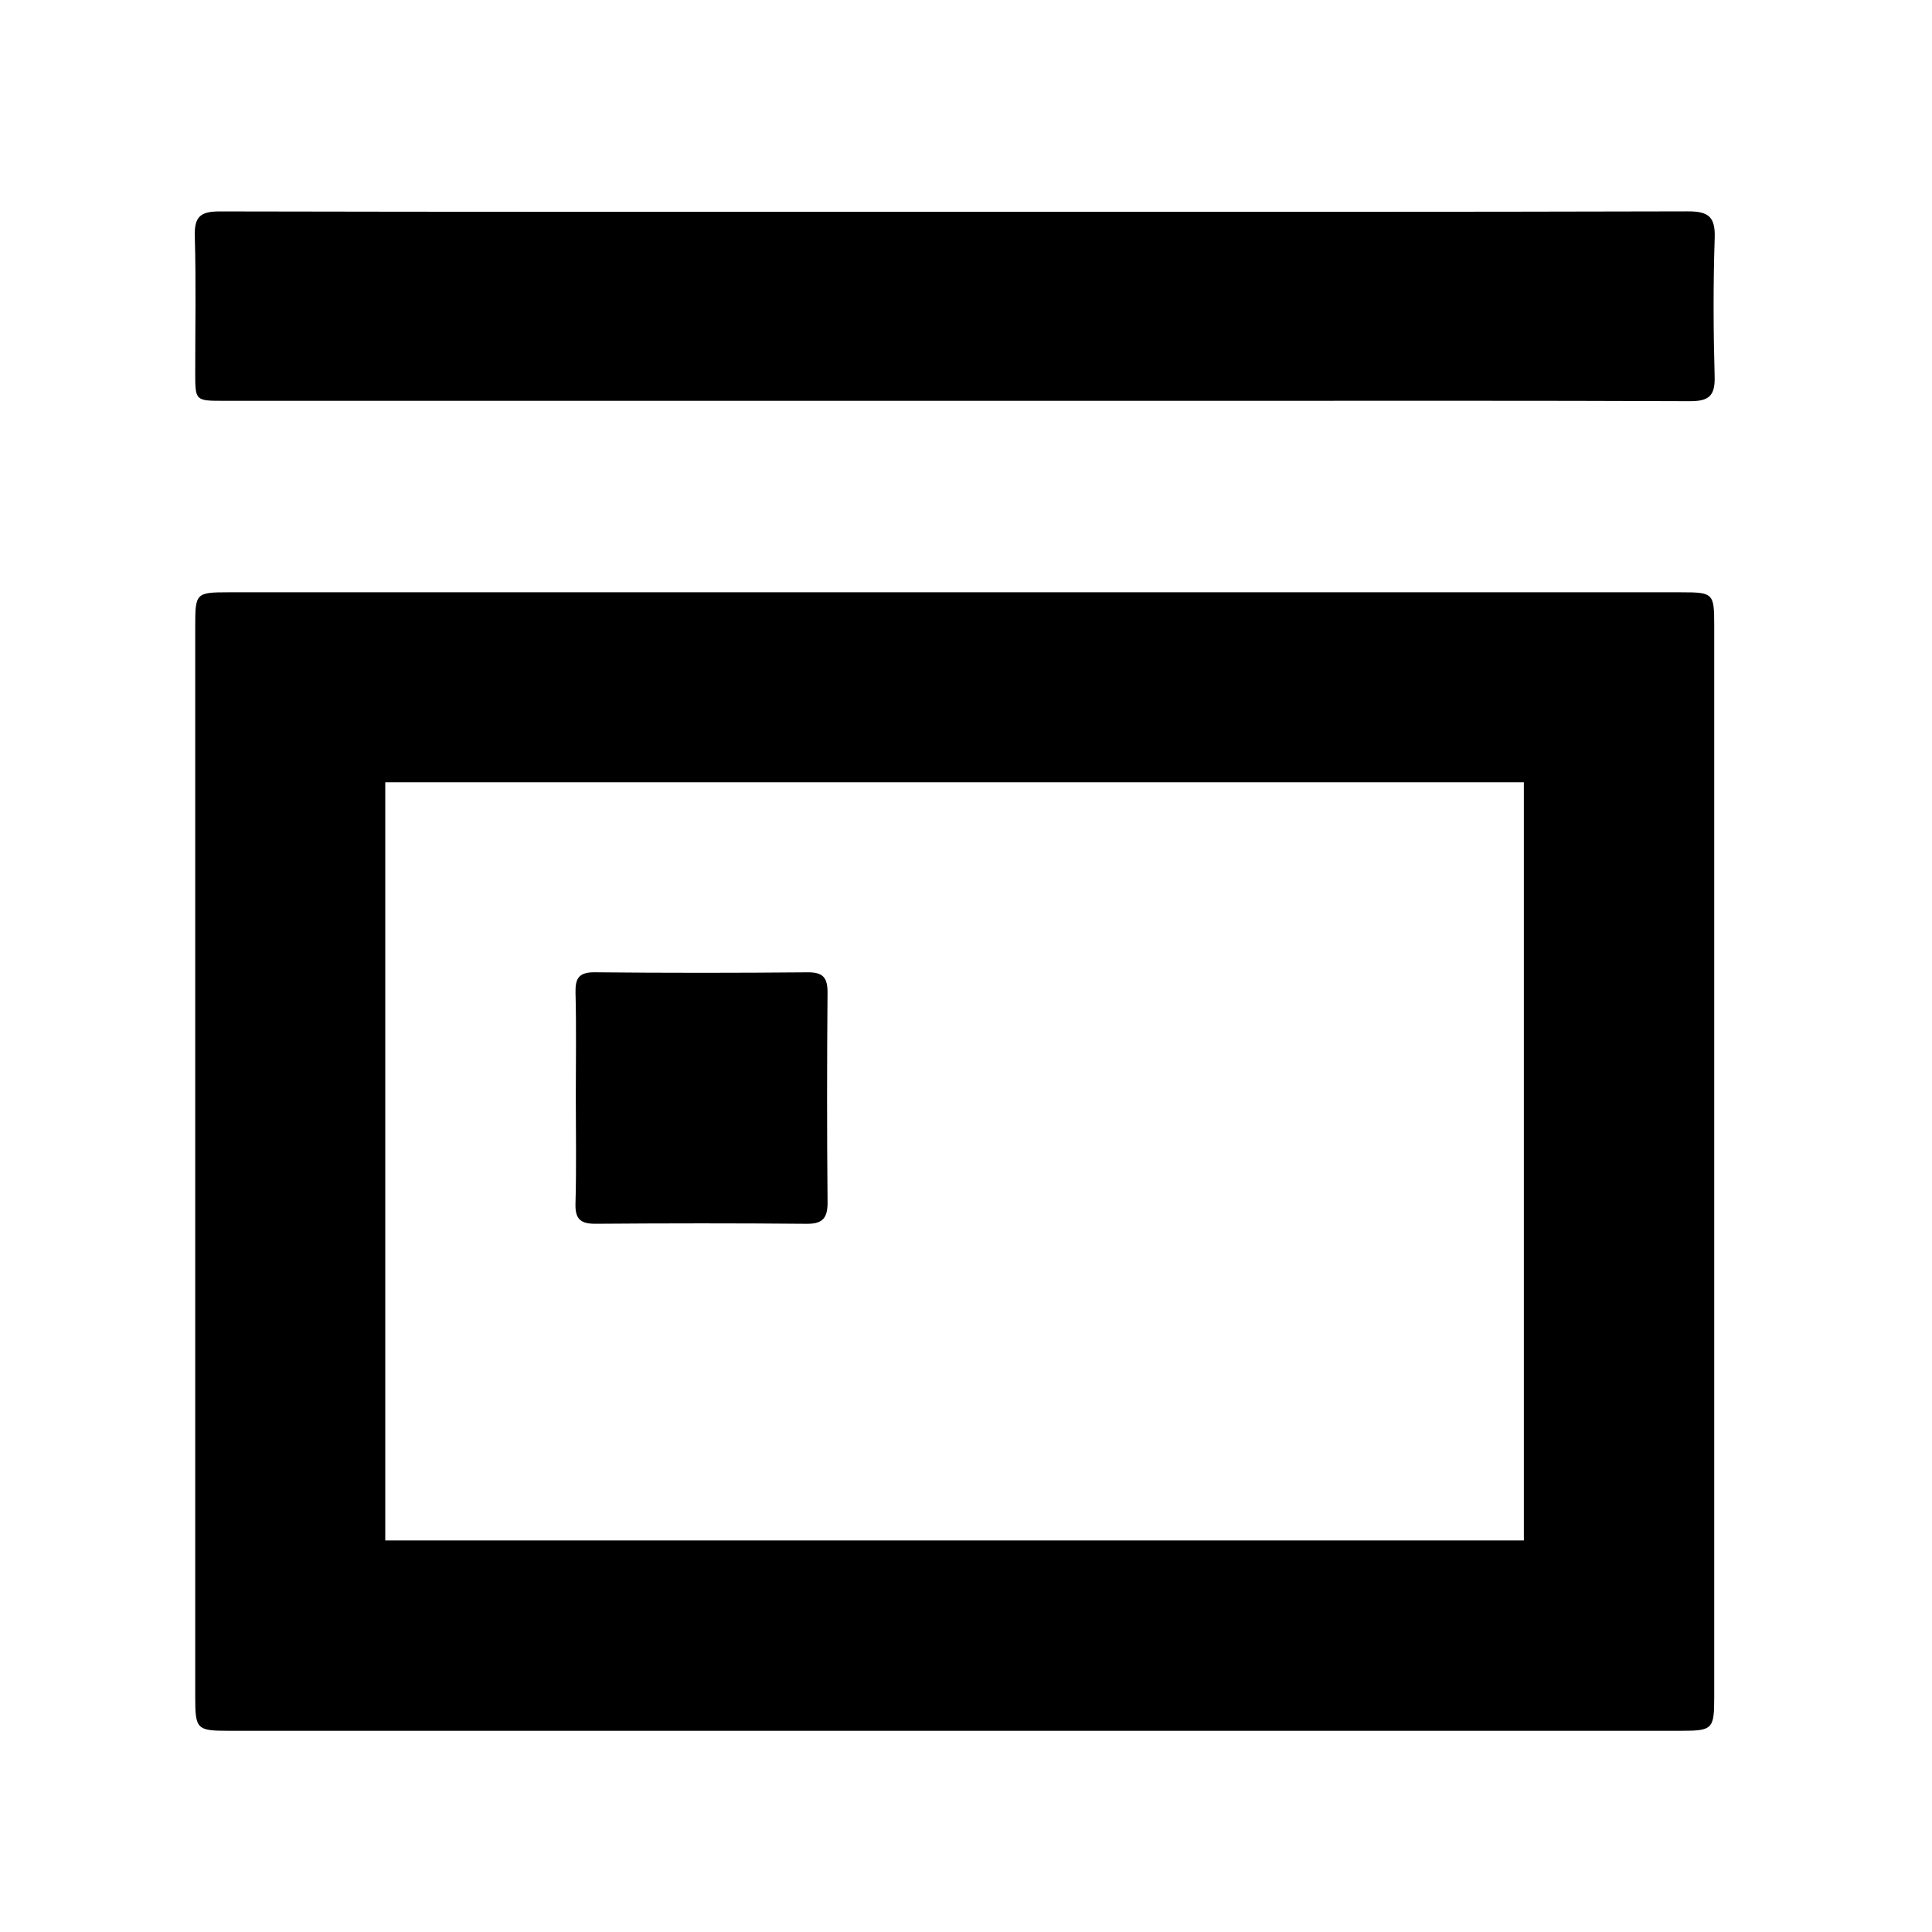 <?xml version="1.0" encoding="iso-8859-1"?>
<!-- Generator: Adobe Illustrator 21.0.2, SVG Export Plug-In . SVG Version: 6.00 Build 0)  -->
<svg version="1.1" xmlns="http://www.w3.org/2000/svg" xmlns:xlink="http://www.w3.org/1999/xlink" x="0px" y="0px"
	 viewBox="0 0 500 500" style="enable-background:new 0 0 500 500;" xml:space="preserve">
<g id="Layer_1" style="display:none;">
	<g style="display:inline;">
		<path style="fill:#5E6870;" d="M236.362,115.701c39.616-0.002,79.232-0.019,118.847,0.006c18.133,0.012,27.38,8.902,26.293,27.129
			c-1.094,18.346-3.6,36.611-5.606,54.899c-2.257,20.577-4.641,41.139-6.98,61.707c-2.74,24.096-5.496,48.19-8.232,72.287
			c-2.288,20.154-4.573,40.308-6.83,60.465c-3.001,26.804-5.841,53.627-9.028,80.408c-1.186,9.971-10.008,16.311-22.082,16.351
			c-25.991,0.085-51.983,0.028-77.974,0.029c-30.812,0-61.625,0.009-92.437-0.004c-16.202-0.007-22.931-5.216-24.943-20.894
			c-3.034-23.638-5.372-47.366-8.04-71.052c-2.738-24.309-5.526-48.613-8.276-72.921c-2.702-23.891-5.372-47.787-8.077-71.678
			c-2.752-24.307-5.526-48.612-8.3-72.917c-1.375-12.048-3.085-24.068-4.08-36.147c-1.37-16.637,8.964-27.624,25.639-27.648
			C156.292,115.664,196.327,115.703,236.362,115.701z M270.749,153.733c-47.588,0-94.169,0-141.382,0
			c1.919,14.434,3.757,28.297,5.606,42.158c3.537,26.51,7.07,53.022,10.626,79.53c4,29.818,8.032,59.632,12.034,89.45
			c3.529,26.301,7.256,52.578,10.398,78.925c0.794,6.653,3.655,7.887,9.683,7.852c41.279-0.234,82.561-0.122,123.841-0.126
			c1.466,0,3.239,0.457,4.33-0.197c1.788-1.072,4.143-2.684,4.483-4.417c1.246-6.341,1.829-12.819,2.536-19.259
			c4.312-39.268,8.5-78.551,12.903-117.809c5.241-46.736,10.672-93.45,15.975-140.179c0.598-5.268,0.898-10.569,1.355-16.085
			c-16.985,0-33.038,0-48.604,0c-2.511,8.429-4.883,16.408-7.264,24.384c-4.722,15.815-9.355,31.657-14.22,47.429
			c-2.05,6.645-8.636,9.84-14.953,7.708c-6.436-2.172-8.893-6.952-6.952-13.775c1.543-5.424,3.218-10.81,4.834-16.214
			C260.815,186.941,265.651,170.775,270.749,153.733z"/>
		<path style="fill:#5E6870;" d="M303.145,95.699c-8.547-0.035-12.943-5.86-10.509-14.156c3.349-11.415,6.969-22.751,10.24-34.187
			c4.392-15.354,15.191-23.291,30.293-25.214c28.992-3.692,58.067-6.741,87.107-10.054c6.925-0.79,13.517,3.836,13.881,9.735
			c0.338,5.48-4.709,9.951-11.685,10.738c-28.42,3.206-56.822,6.577-85.249,9.72c-7.073,0.782-10.597,4.669-12.43,11.247
			c-3.08,11.053-6.663,21.964-9.916,32.97C313.124,92.433,309.56,95.825,303.145,95.699z"/>
		<path style="fill:#5E6870;" d="M236.453,427.548c-12.574,0.008-25.148,0.06-37.722-0.008c-9.489-0.051-13.346-4.236-14.025-13.771
			c-2.288-32.14-4.866-64.259-7.207-96.396c-1.521-20.871-2.945-41.75-4.164-62.64c-0.482-8.264,3.661-12.438,11.944-13.945
			c18.01-3.275,35.389,0.558,52.761,4.376c15.198,3.341,30.464,5.285,46.073,4.252c11.53-0.763,16.401,4.731,15.502,16.371
			c-2.16,27.954-4.155,55.92-6.233,83.881c-1.659,22.327-3.302,44.654-5.04,66.975c-0.512,6.584-5.175,10.775-12.283,10.854
			C262.859,427.643,249.655,427.539,236.453,427.548z"/>
	</g>
</g>
<g id="Layer_2" style="display:none;">
	<g style="display:inline;">
		<path style="fill:#5E6870;" d="M322.886,266.967c-8.518-1.677-17.304-2.542-25.487-5.237c-10.038-3.306-17.405-1.605-24.616,6.376
			c-60.455,66.907-121.177,133.571-181.785,200.34c-13.657,15.045-31.345,18.665-48.579,9.742
			c-16.347-8.464-25.071-27.036-19.96-45.604c1.777-6.457,5.938-13.164,10.893-17.702
			c66.671-61.069,133.565-121.897,200.729-182.424c8.974-8.087,10.962-15.687,7.541-27.394c-9.042-30.943-2.806-59.189,20.08-82.46
			c38.313-38.957,80.816-72.836,126.883-102.228c7.27-4.638,13.649-4.107,17.521,1.332c3.762,5.283,2.058,11.31-4.283,17.254
			c-31.942,29.942-63.792,59.983-95.685,89.977c-4.455,4.19-8.072,8.817-7.151,15.395c0.851,6.077,4.174,10.435,9.948,12.775
			c6.52,2.641,12.033,0.631,16.925-3.815c17.165-15.601,34.297-31.238,51.445-46.858c16.798-15.301,33.551-30.652,50.424-45.868
			c7.298-6.581,16.07-5.058,19.037,3.067c2.026,5.548-0.84,9.483-4.327,13.305c-24.886,27.276-49.735,54.584-74.596,81.882
			c-5.737,6.299-11.57,12.515-17.193,18.915c-6.91,7.866-6.902,16.338-0.207,22.727c6.502,6.204,15.608,5.938,22.662-1.472
			c30.348-31.883,60.487-63.965,90.766-95.914c2.391-2.522,5.099-6.166,7.962-6.472c3.933-0.421,9.091,0.737,12.034,3.221
			c4.49,3.79,3.633,9.359,0.309,14.138c-12.29,17.669-23.598,36.145-37.172,52.769c-20.928,25.63-42.992,50.378-65.395,74.744
			C366.153,258.283,345.873,265.837,322.886,266.967z"/>
		<path style="fill:#5E6870;" d="M133.423,256.516C87.725,201.955,46.655,145.967,31.467,75.395
			c-1.683-7.82-2.311-15.869-3.38-23.818c-0.783-5.822,0.347-11.011,5.987-13.937c6.073-3.15,10.742-0.392,15.096,3.985
			c21.86,21.977,43.809,43.866,65.728,65.785c22.588,22.588,45.076,45.278,67.853,67.674c4.378,4.304,5.641,8.789,6.337,14.781
			c1.609,13.853-2.967,23.354-14.303,31.677C160.55,231.991,147.687,244.311,133.423,256.516z"/>
		<path style="fill:#5E6870;" d="M263.888,352.382c15.033-16.905,29.775-33.482,44.823-50.405c1.786,1.442,3.31,2.459,4.581,3.73
			c36.986,37.004,74.019,73.961,110.874,111.095c14.653,14.764,13.564,40.394-1.918,54.892
			c-15.631,14.638-41.312,14.389-54.944-1.031c-33.862-38.304-67.489-76.817-101.2-115.255
			C265.491,354.708,264.997,353.905,263.888,352.382z"/>
	</g>
</g>
<g id="Layer_3" style="display:none;">
	<g style="display:inline;">
		<path style="fill:#5E6870;" d="M92.55,251.718c0-72.106-0.001-144.212,0.002-216.318c0-9.952,2.005-11.945,12.023-11.946
			c98.363-0.003,196.727-0.003,295.09,0c10.074,0,12.075,1.971,12.076,11.892c0.003,144.01,0.003,288.021,0,432.031
			c0,10.406-1.856,12.248-12.33,12.248c-98.161,0.002-196.322,0.002-294.483,0c-10.504,0-12.375-1.844-12.376-12.195
			C92.548,395.526,92.55,323.622,92.55,251.718z M129.845,250.919c0,61.213-0.007,122.426,0.008,183.638
			c0.002,8.17,0.053,8.194,7.884,8.195c76.364,0.006,152.729-0.078,229.093,0.151c6.424,0.019,7.713-2.238,7.707-8.015
			c-0.121-122.223-0.087-244.447-0.101-366.671c-0.001-7.875-0.066-7.892-8.184-7.893c-75.758-0.005-151.517-0.004-227.275-0.002
			c-9.108,0-9.128,0.007-9.129,9.382C129.84,130.11,129.843,190.515,129.845,250.919z"/>
		<path style="fill:#5E6870;" d="M252.522,252.398c42.008,0.069,75.708,33.88,75.598,75.849
			c-0.108,41.452-34.514,75.132-76.653,75.037c-41.311-0.093-75.343-34.348-75.297-75.789
			C176.217,285.813,210.26,252.329,252.522,252.398z M301.244,328.154c0.472-26.812-21.245-49.174-48.195-49.627
			c-27.016-0.454-49.433,20.982-50.008,47.818c-0.594,27.716,20.791,50.016,48.501,50.576
			C278.582,377.468,300.759,355.708,301.244,328.154z"/>
		<path style="fill:#5E6870;" d="M251.923,202.202c-26.461,0.004-47.902-21.278-47.881-47.525
			c0.022-26.352,21.354-47.685,47.72-47.72c27.195-0.037,48.573,21.201,48.486,48.166
			C300.163,181.227,278.638,202.198,251.923,202.202z M273.512,154.558c-0.03-11.821-9.845-21.594-21.554-21.462
			c-11.535,0.13-21.02,9.654-21.151,21.237c-0.134,11.85,9.451,21.663,21.227,21.732
			C263.785,176.134,273.542,166.364,273.512,154.558z"/>
		<path style="fill:#5E6870;" d="M252.344,347.635c-11.513,0.059-20.453-8.703-20.423-20.014
			c0.029-10.975,8.865-19.714,20.028-19.809c11.422-0.098,20.488,8.789,20.423,20.018
			C272.307,338.874,263.505,347.578,252.344,347.635z"/>
	</g>
</g>
<g id="Layer_4" style="display:none;">
	<g style="display:inline;">
		<path style="fill:#5E6870;" d="M249.847,27.992c125.042,1.015,223.036,100.134,222.515,223.22
			c-0.523,123.665-99.498,221.776-222.984,221.281c-123.981-0.497-221.782-99.812-221.294-222.968
			C28.572,126.206,127,29.267,249.847,27.992z M249.953,436.849c102.775-0.786,186.361-81.673,186.532-186.215
			c0.17-104.119-82.802-186.391-185.996-186.539c-103.154-0.148-186.381,81.84-186.535,186.003
			C63.8,354.186,146.713,435.709,249.953,436.849z"/>
		<path style="fill:#5E6870;" d="M225.263,348.642c-12.553,0-23.828,0-35.606,0c0-65.457,0-130.661,0-196.523
			c1.942-0.1,3.884-0.286,5.825-0.288c22.25-0.02,44.504-0.298,66.747,0.078c17.896,0.303,34.928,4.374,49.428,15.538
			c19.961,15.369,27.433,36.134,23.596,60.565c-3.657,23.282-17.629,39.319-39.303,47.723c-9.412,3.649-19.848,5.278-29.972,6.303
			c-10.616,1.075-21.416,0.331-32.136,0.375c-8.552,0.035-8.568,0.03-8.575,8.86c-0.012,16.586-0.004,33.172-0.004,49.758
			C225.263,343.397,225.263,345.763,225.263,348.642z M225.29,216.914c0,8.696,0.027,17.393-0.015,26.089
			c-0.015,3.031,0.713,4.988,4.389,4.932c12.738-0.197,25.531,0.45,38.197-0.563c6.175-0.494,12.607-3.093,18.056-6.24
			c11.06-6.389,15.657-18.427,12.607-30.763c-3.307-13.375-12.971-20.945-25.694-22.546c-14.544-1.83-29.402-1.274-44.126-1.346
			c-1.133-0.006-3.194,3.19-3.267,4.96C225.091,199.918,225.282,208.42,225.29,216.914z"/>
	</g>
</g>
<g id="Layer_5" style="display:none;">
	<g style="display:inline;">
		<path style="fill:#5E6870;" d="M325.624,165.483c37.436,38.337,74.438,76.229,112.167,114.867
			c-2.297,0.188-3.651,0.396-5.005,0.396C383.456,280.763,282.273,281.55,281,281c-1.432-0.618-24.807-23.254-35.618-33.422
			c-0.296,0.278-1.632,1.452-2.875,2.717c-8.53,8.674-16.967,17.441-25.584,26.029c-5.917,5.897-14.765,6.301-20.799,1.245
			c-6.198-5.193-7.452-14.336-2.79-21.175c1.115-1.636,2.545-3.077,3.937-4.503c50.999-52.224,102.015-104.431,153.013-156.656
			c5.874-6.015,12.395-9.318,21.358-9.134c25.821,0.531,51.66,0.274,77.491,0.102c4.259-0.028,6.019,0.998,5.791,5.553
			c-0.342,6.816-0.344,13.674,0,20.49c0.231,4.578-1.576,5.564-5.812,5.533c-23.997-0.175-47.997-0.01-71.994-0.164
			c-3.652-0.023-6.207,1.059-8.719,3.672c-12.935,13.455-26.042,26.745-39.077,40.105
			C328.174,162.568,327.114,163.829,325.624,165.483z"/>
		<path style="fill:#5E6870;" d="M257.022,309.161c73.816,0,147.632-0.002,221.447,0.002c7.176,0,7.18,0.016,7.184,7.179
			c0.004,8.831-0.098,17.664,0.046,26.493c0.06,3.672-1.382,5.268-5.029,4.935c-0.991-0.09-1.998-0.01-2.998-0.01
			c-147.132,0-294.263,0-441.395-0.001c-7.928,0-7.929-0.005-7.93-7.968c-0.002-7.998-0.008-15.996,0.002-23.994
			c0.008-6.606,0.017-6.632,6.726-6.632C109.057,309.159,183.039,309.161,257.022,309.161z"/>
		<path style="fill:#5E6870;" d="M299.954,414.654c-59.309,0-118.619,0.001-177.928-0.002c-6.929,0-7.023-0.081-7.04-6.898
			c-0.022-8.497-0.023-16.993,0-25.49c0.018-6.777,0.109-6.856,7.104-6.856c98.793-0.003,197.587-0.002,296.38-0.002
			c20.159,0,40.317-0.008,60.475,0.005c6.35,0.004,6.697,0.374,6.706,6.898c0.011,8.497,0.012,16.993-0.001,25.49
			c-0.01,6.446-0.397,6.85-6.769,6.85c-55.311,0.007-110.622,0.004-165.933,0.004C308.617,414.654,304.285,414.654,299.954,414.654z
			"/>
		<path style="fill:#5E6870;" d="M252.941,128.46c0.059,25.552-20.067,46.136-45.202,46.23c-25.599,0.096-46.374-20.33-46.44-45.659
			c-0.066-25.566,20.29-46.388,45.615-46.659C232.118,82.103,252.882,102.894,252.941,128.46z"/>
	</g>
</g>
<g id="Layer_6" style="display:none;">
	<g style="display:inline;">
		<path style="fill:#5E6870;" d="M57.512,226.566c-11.895-12.248-23.554-24.253-35.287-36.334
			C130.471,49.217,361.706,37.101,484.376,189.99c-11.759,12.201-23.468,24.349-35.363,36.691
			c-50.496-62.26-115.365-95.771-195.553-95.84C173.225,130.772,108.296,164.177,57.512,226.566z"/>
		<path style="fill:#5E6870;" d="M144.75,314.95c-11.908-12.414-23.144-24.228-34.523-35.903c-2.256-2.315-0.631-3.711,0.542-5.359
			c12.016-16.883,26.556-31.215,43.706-42.845c23.927-16.226,50.186-26.431,79.036-29.046
			c67.574-6.125,121.779,18.153,162.557,72.385c0.577,0.767,1.014,1.639,1.123,1.818c-12.131,12.562-24.083,24.938-36.302,37.591
			c-24.701-40.069-60.413-62.243-107.465-62.305C206.324,251.225,170.543,273.266,144.75,314.95z"/>
		<path style="fill:#5E6870;" d="M201.588,372.112c0.052-28.674,22.896-51.038,52.075-50.981
			c28.464,0.055,51.449,23.024,51.394,51.358c-0.055,28.184-23.552,50.946-52.486,50.844
			C224.376,423.233,201.536,400.287,201.588,372.112z"/>
	</g>
</g>
<g id="Layer_7">
	<g>
		<path d="M247.083,447.931c-62.704,0-125.408,0.001-188.112-0.002c-7.974,0-8.448-0.481-8.448-8.556
			c-0.002-92.537-0.002-185.075,0-277.612c0-8.192,0.277-8.475,8.447-8.475c125.408-0.003,250.816-0.003,376.223,0
			c8.172,0,8.448,0.282,8.448,8.476c0.002,92.537,0.002,185.075,0,277.612c0,8.075-0.473,8.555-8.447,8.555
			C372.491,447.933,309.787,447.931,247.083,447.931z M99.706,398.664c98.582,0,196.539,0,294.669,0c0-65.6,0-130.855,0-196.214
			c-98.407,0-196.481,0-294.669,0C99.706,268.064,99.706,333.186,99.706,398.664z"/>
		<path d="M247.081,54.81c63.229,0,126.459,0.062,189.687-0.111c5.356-0.015,7.179,1.363,6.996,6.881
			c-0.395,11.954-0.352,23.937-0.013,35.894c0.143,5.049-1.568,6.373-6.445,6.354c-40.723-0.166-81.447-0.094-122.171-0.094
			c-85.734,0-171.469,0.001-257.204-0.001c-7.402,0-7.407-0.008-7.409-7.324c-0.004-11.788,0.23-23.584-0.109-35.362
			c-0.145-5.047,1.563-6.342,6.444-6.331C120.266,54.858,183.674,54.81,247.081,54.81z"/>
		<path d="M149.019,283.714c0-8.915,0.157-17.833-0.074-26.742c-0.099-3.827,0.881-5.385,5.026-5.343
			c18.362,0.186,36.728,0.175,55.091,0.008c4.094-0.037,5.136,1.529,5.104,5.36c-0.149,18.006-0.163,36.016,0.008,54.022
			c0.039,4.081-1.113,5.74-5.41,5.701c-18.184-0.163-36.372-0.145-54.557-0.008c-3.861,0.029-5.388-1.1-5.272-5.187
			C149.199,302.261,149.019,292.985,149.019,283.714z"/>
	</g>
</g>
</svg>
